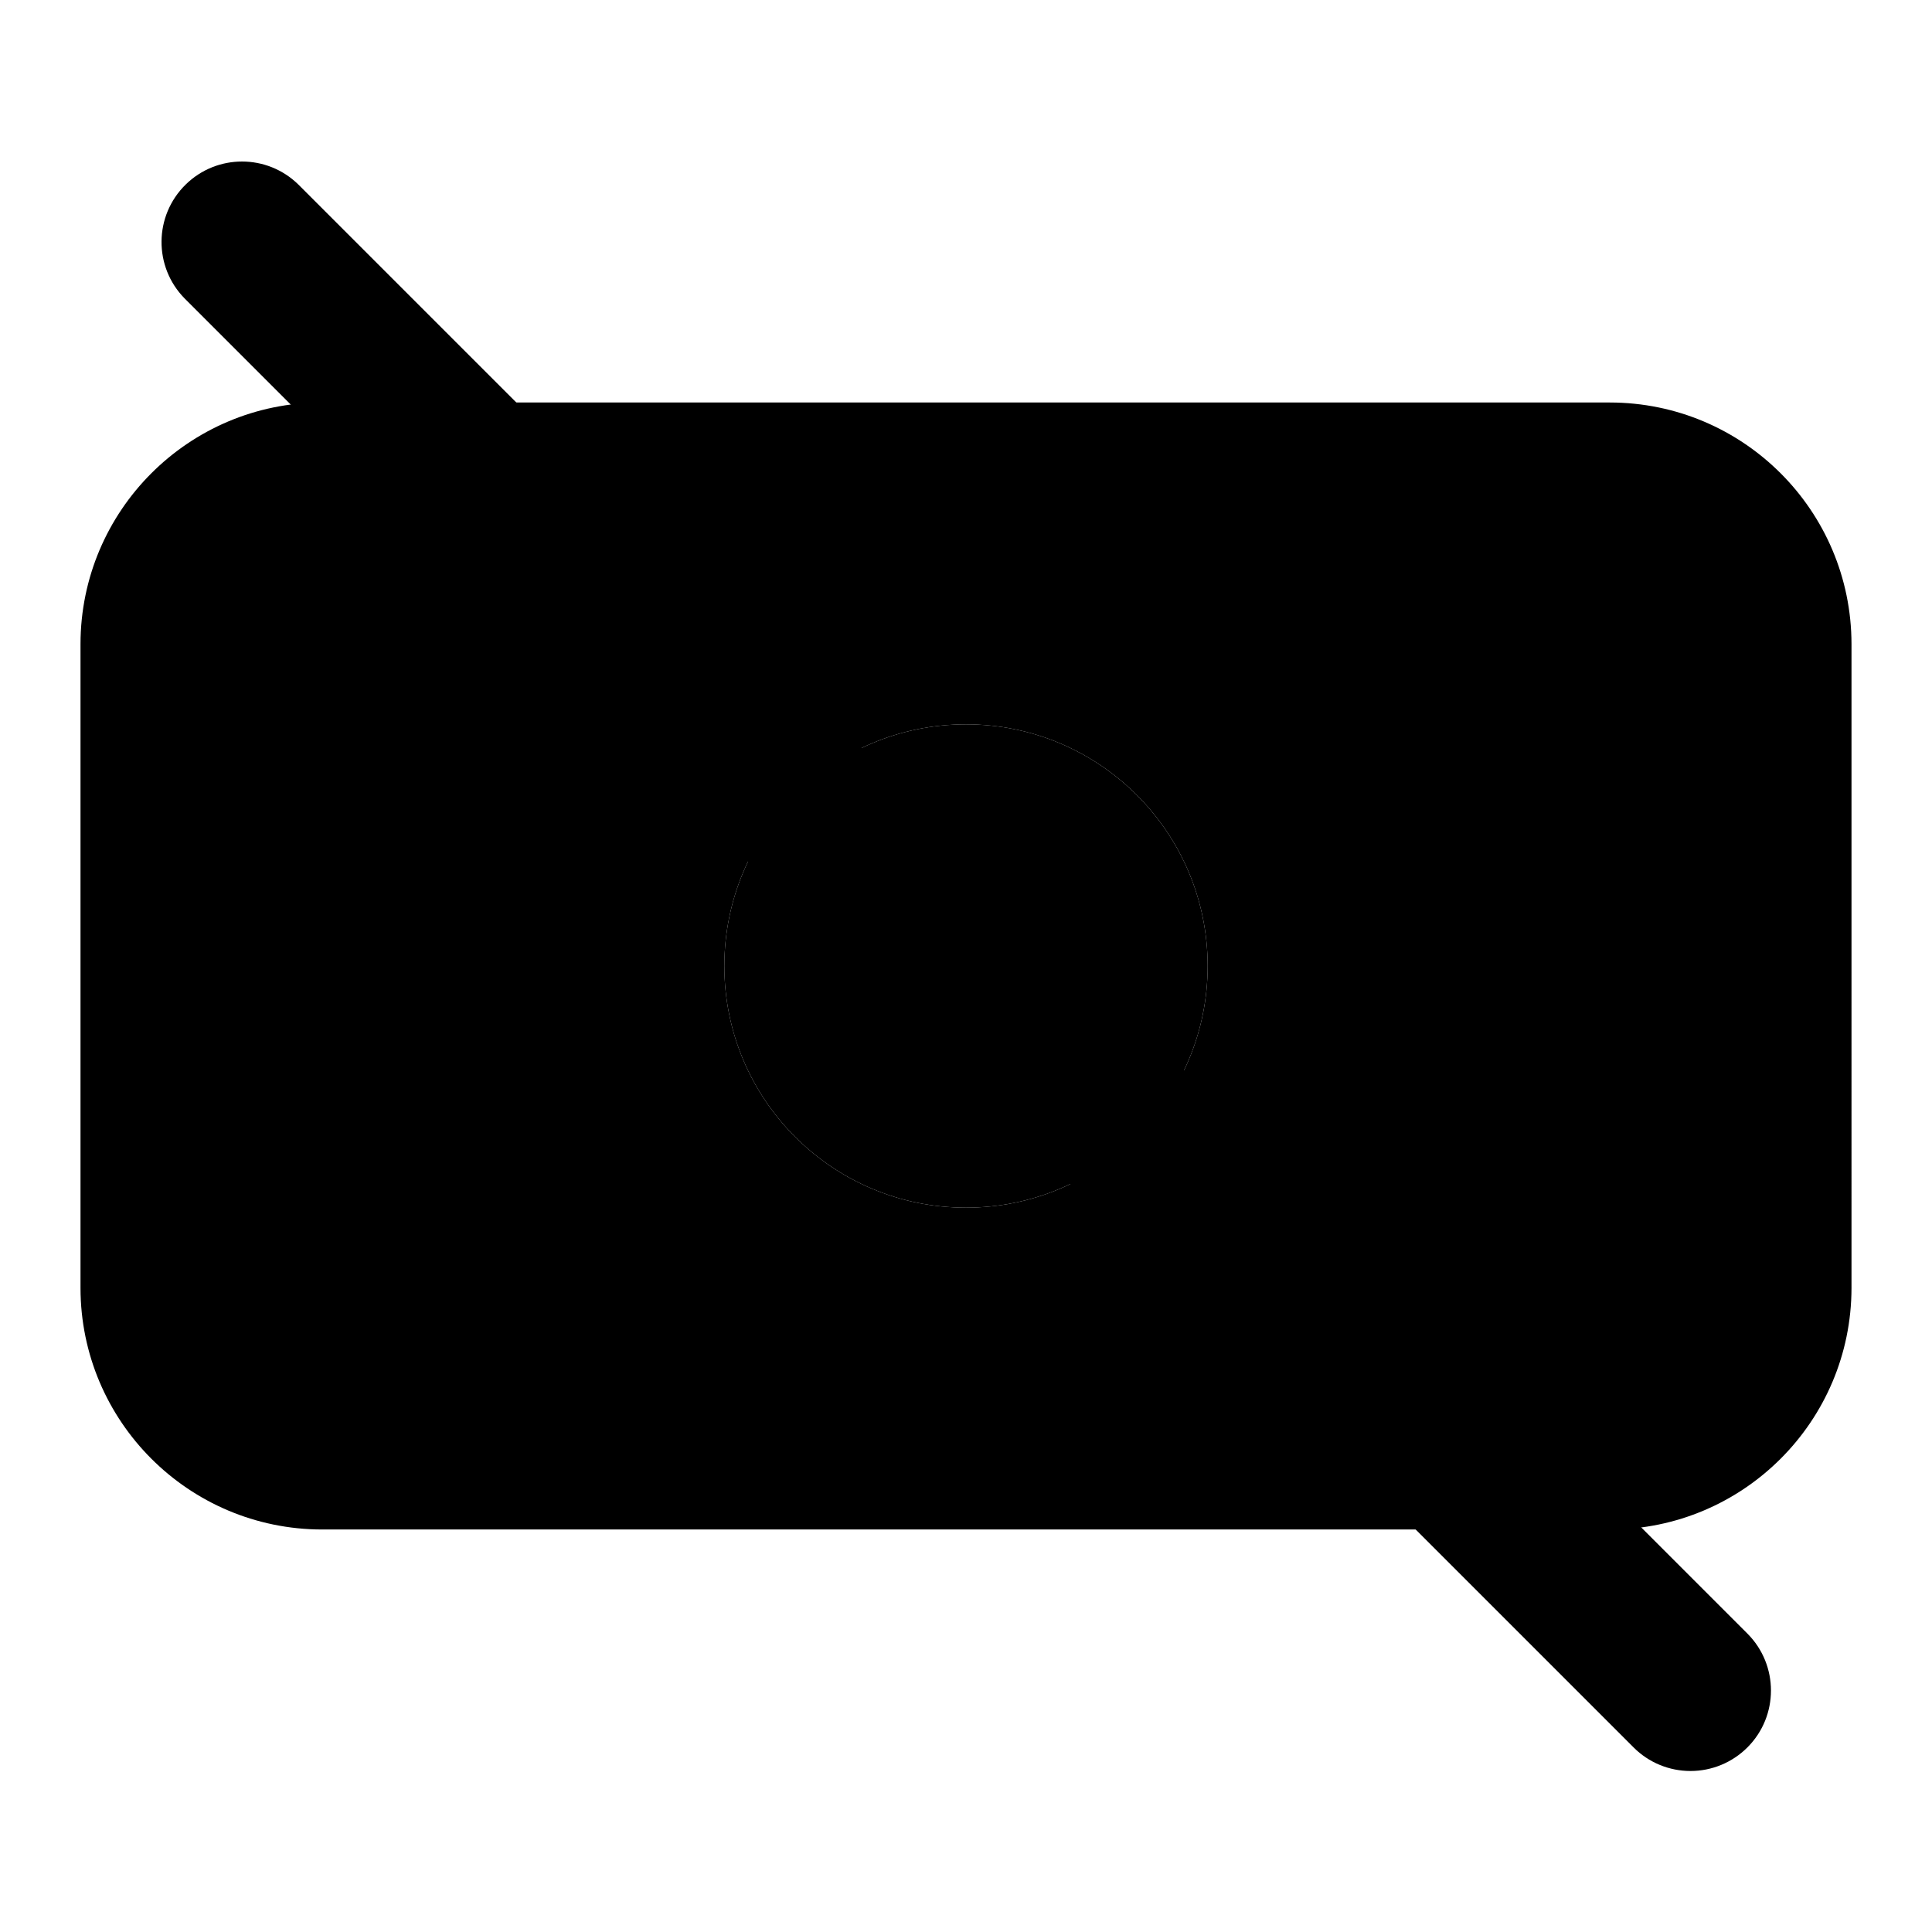 <svg xmlns="http://www.w3.org/2000/svg" width="24" height="24" viewBox="0 0 24 24">
    <circle cx="12" cy="12" r="3.002" class="pr-icon-quaternary"></circle>
    <path class="pr-icon-tertiary" d="M20,5H4C2.344,5.002,1.002,6.344,1,8v8c0.002,1.656,1.344,2.998,3,3h16c1.656-0.002,2.998-1.344,3-3V8C22.998,6.344,21.656,5.002,20,5z M12,15.002c-1.658,0-3.002-1.344-3.002-3.002s1.344-3.002,3.002-3.002s3.002,1.344,3.002,3.002S13.658,15.002,12,15.002z"></path>
    <circle cx="6" cy="12" r="1" class="pr-icon-primary"></circle>
    <circle cx="18" cy="12" r="1" class="pr-icon-primary"></circle>
    <path class="pr-icon-primary" d="M21,22c-0.265,0-0.52-0.105-0.707-0.293l-18-18C1.906,3.313,1.912,2.68,2.306,2.293c0.389-0.382,1.012-0.382,1.401,0l18,18c0.39,0.391,0.39,1.024-0,1.414C21.519,21.895,21.265,22,21,22z"></path>
</svg>
